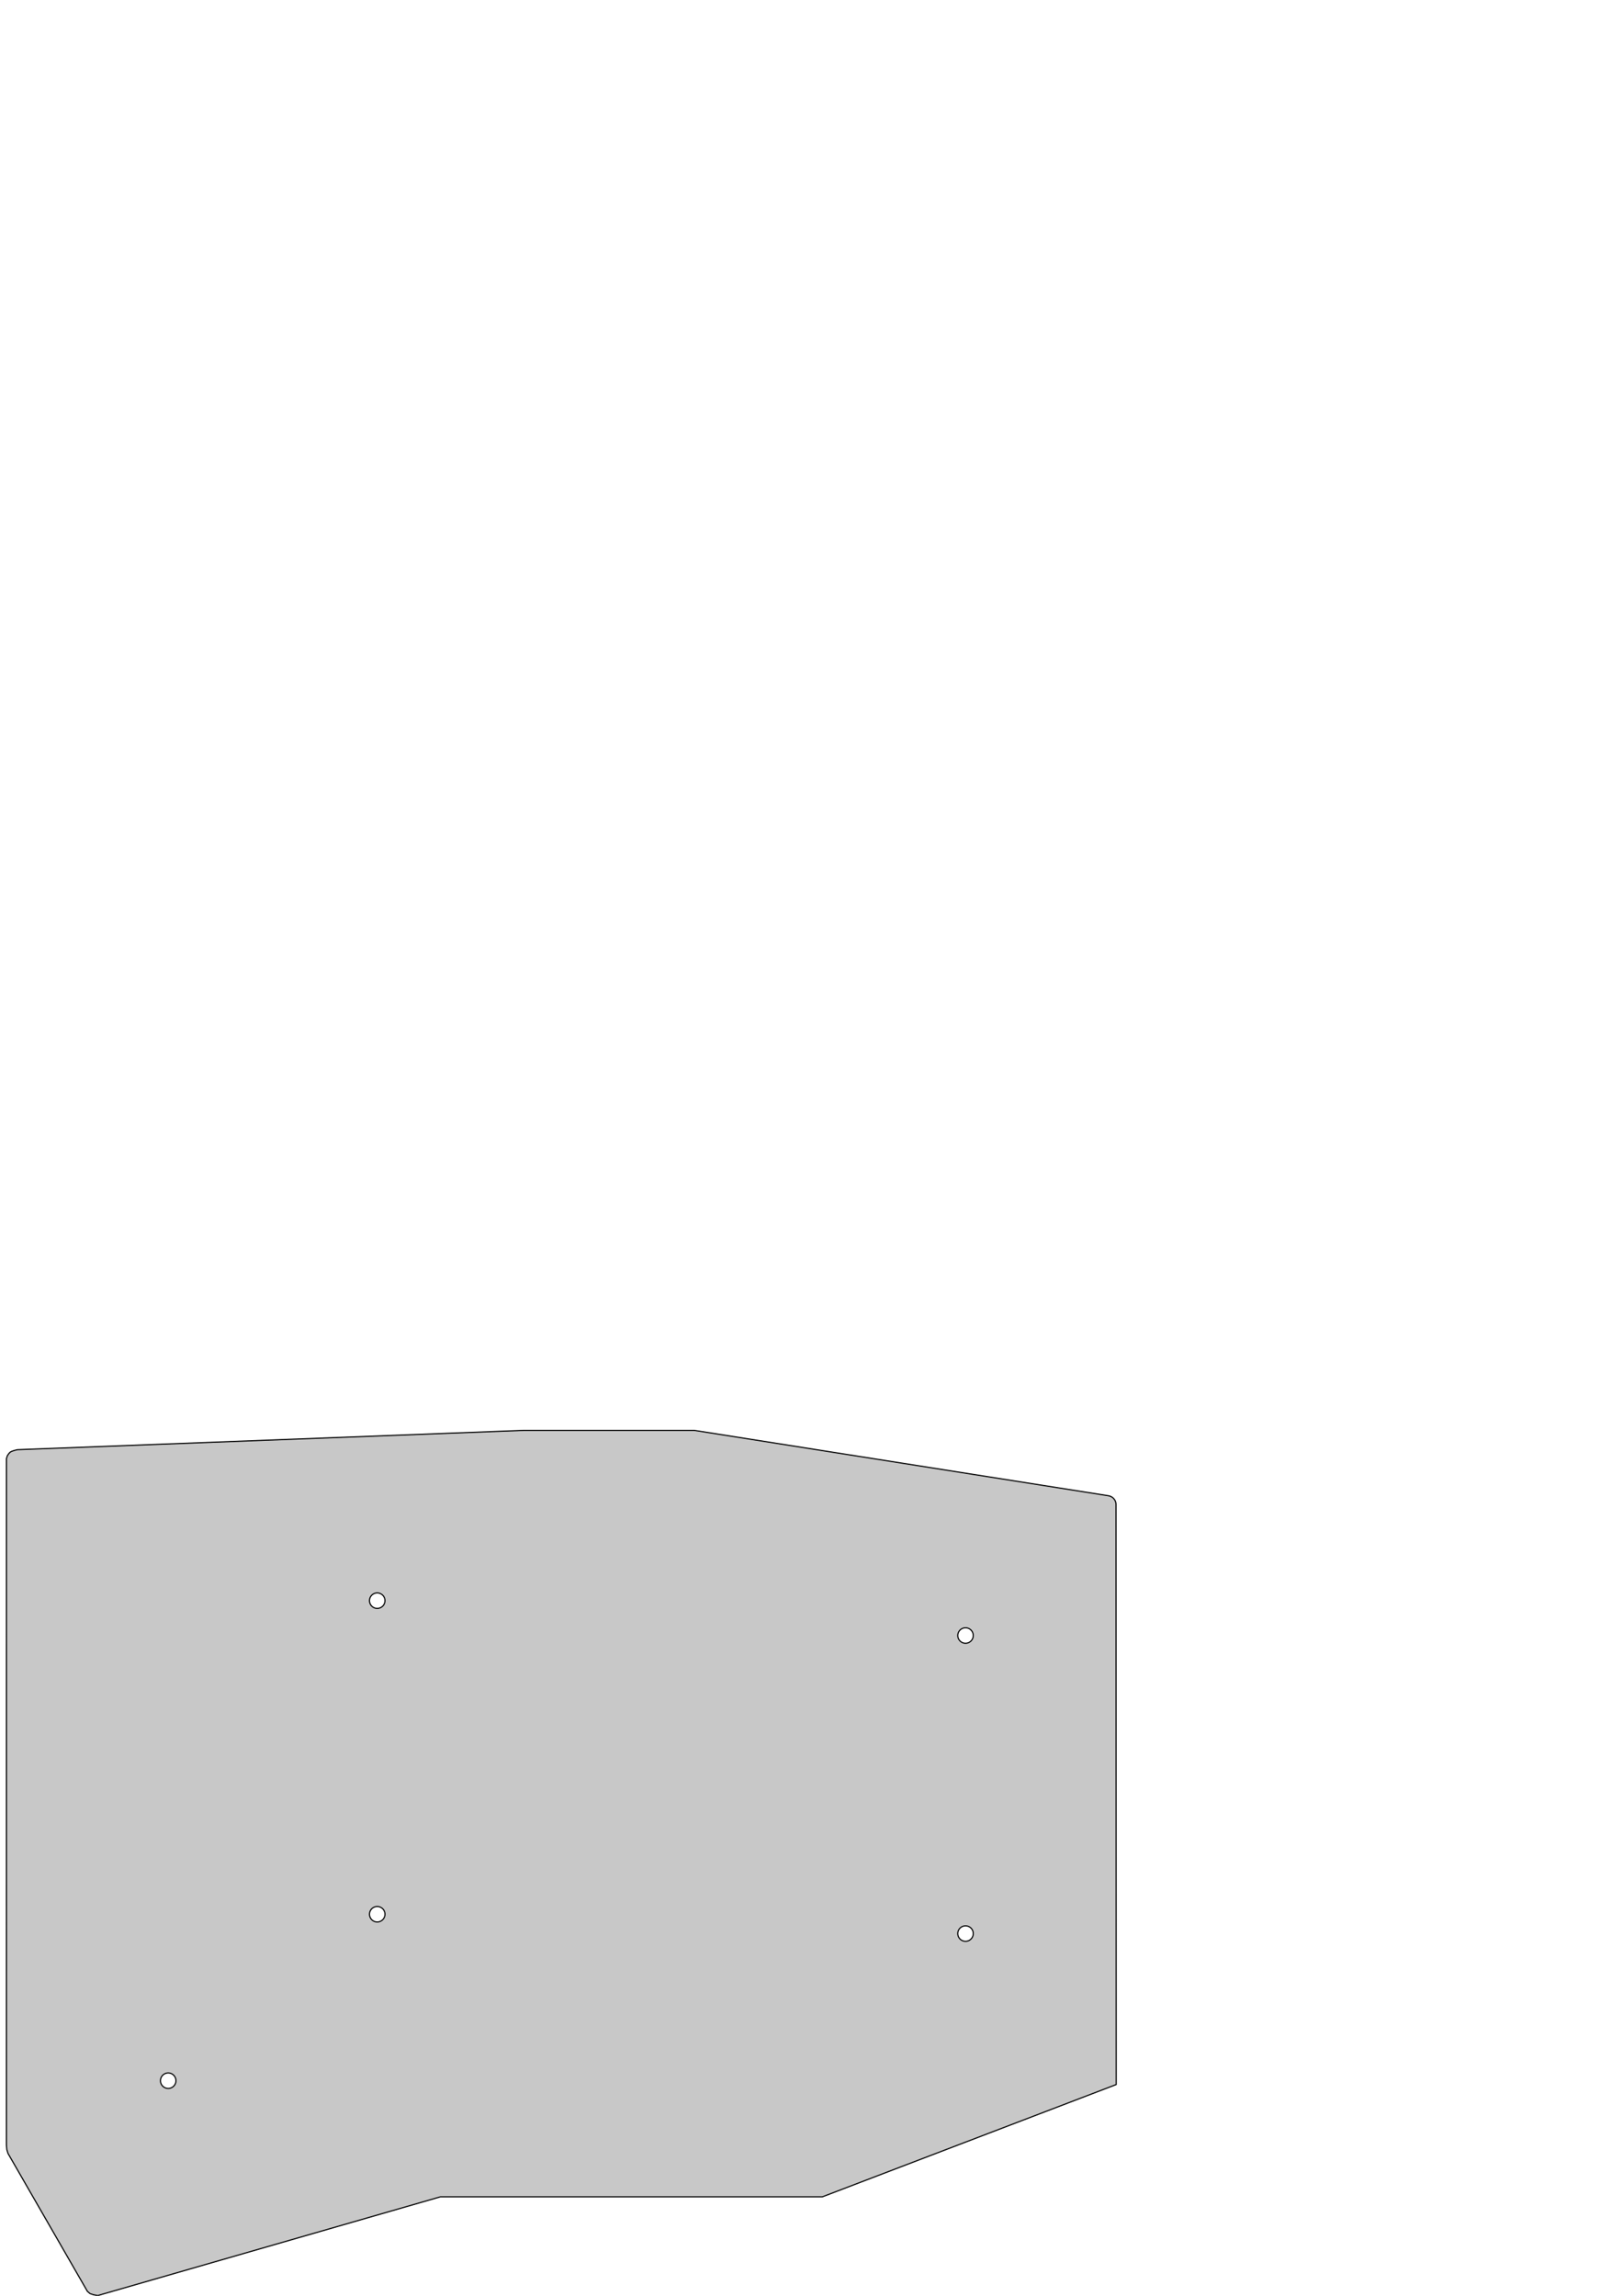 <?xml version="1.0" encoding="UTF-8" standalone="no"?>
<!-- Created with Inkscape (http://www.inkscape.org/) -->

<svg
   width="210mm"
   height="297mm"
   viewBox="0 0 210 297"
   version="1.1"
   id="svg5"
   inkscape:version="1.1.1 (3bf5ae0d25, 2021-09-20)"
   sodipodi:docname="bottom_filled.svg"
   xmlns:inkscape="http://www.inkscape.org/namespaces/inkscape"
   xmlns:sodipodi="http://sodipodi.sourceforge.net/DTD/sodipodi-0.dtd"
   xmlns="http://www.w3.org/2000/svg"
   xmlns:svg="http://www.w3.org/2000/svg">
  <sodipodi:namedview
     id="namedview7"
     pagecolor="#ffffff"
     bordercolor="#666666"
     borderopacity="1.0"
     inkscape:pageshadow="2"
     inkscape:pageopacity="0.0"
     inkscape:pagecheckerboard="0"
     inkscape:document-units="mm"
     showgrid="false"
     inkscape:zoom="1.5376122"
     inkscape:cx="218.19546"
     inkscape:cy="888.71563"
     inkscape:window-width="1920"
     inkscape:window-height="1052"
     inkscape:window-x="0"
     inkscape:window-y="-9"
     inkscape:window-maximized="1"
     inkscape:current-layer="layer1" />
  <defs
     id="defs2">
    <clipPath
       clipPathUnits="userSpaceOnUse"
       id="clipPath840">
      <path
         d="M 0,0 H 841 V 595 H 0 Z"
         id="path838" />
    </clipPath>
  </defs>
  <g
     inkscape:label="Layer 1"
     inkscape:groupmode="layer"
     id="layer1">
    <path
       id="path954"
       style="fill:#c8c8c8;stroke:#000000;stroke-width:0.56;stroke-linecap:round;stroke-linejoin:round;stroke-miterlimit:10;stroke-dasharray:none;stroke-opacity:1;fill-opacity:1"
       inkscape:label="plate"
       d="m 255.99,698.262 -247.521,9.438 -1.521,0.381 -1.135,0.379 -0.762,0.381 -0.738,0.74 -0.762,1.139 -0.4,1.354 -0.01,333.51 0.01,1.539 0.178,2.26 0.584,1.881 38.738,67.281 1.318,1.141 1.703,0.557 2.078,0.381 167.26,-48.184 h 186.5 l 143.5,-54.816 -0.098,-283.141 -0.064,-0.781 -0.197,-0.74 -0.338,-0.697 -0.443,-0.6 -0.52,-0.541 -0.641,-0.422 -0.678,-0.318 -0.781,-0.197 -202.303,-31.922 z m -71.803,79.359 c 0.653,0 1.306,0.168 1.891,0.506 1.169,0.676 1.891,1.923 1.891,3.273 0,1.351 -0.722,2.598 -1.891,3.273 -1.17,0.676 -2.61,0.676 -3.779,0 -1.17,-0.675 -1.891,-1.923 -1.891,-3.273 0,-1.351 0.721,-2.598 1.891,-3.273 0.585,-0.338 1.236,-0.506 1.889,-0.506 z m 287.242,17.02 c 0.653,0 1.304,0.167 1.889,0.504 1.169,0.675 1.891,1.925 1.891,3.275 0,1.349 -0.722,2.598 -1.891,3.273 -1.17,0.675 -2.61,0.675 -3.779,0 -1.17,-0.676 -1.891,-1.925 -1.891,-3.273 0,-1.35 0.721,-2.6 1.891,-3.275 0.585,-0.336 1.238,-0.504 1.891,-0.504 z M 184.188,930.699 c 0.653,0 1.306,0.17 1.891,0.508 1.169,0.675 1.891,1.921 1.891,3.271 0,1.351 -0.722,2.598 -1.891,3.273 -1.17,0.675 -2.61,0.675 -3.779,0 -1.17,-0.676 -1.891,-1.922 -1.891,-3.273 0,-1.35 0.721,-2.596 1.891,-3.271 0.585,-0.338 1.236,-0.508 1.889,-0.508 z m 287.242,9.441 c 0.653,0 1.304,0.169 1.889,0.506 1.169,0.675 1.891,1.923 1.891,3.273 0,1.349 -0.722,2.598 -1.891,3.273 -1.17,0.675 -2.61,0.675 -3.779,0 -1.17,-0.676 -1.891,-1.925 -1.891,-3.273 0,-1.35 0.721,-2.598 1.891,-3.273 0.585,-0.336 1.238,-0.506 1.891,-0.506 z M 82.127,1011.959 c 0.652,0 1.304,0.17 1.889,0.508 1.171,0.676 1.891,1.923 1.891,3.273 0,1.351 -0.72,2.596 -1.891,3.272 -1.169,0.676 -2.609,0.676 -3.777,0 -1.171,-0.675 -1.891,-1.921 -1.891,-3.272 0,-1.351 0.72,-2.598 1.891,-3.273 0.584,-0.338 1.237,-0.508 1.889,-0.508 z"
       transform="scale(0.265)" />
  </g>
</svg>
